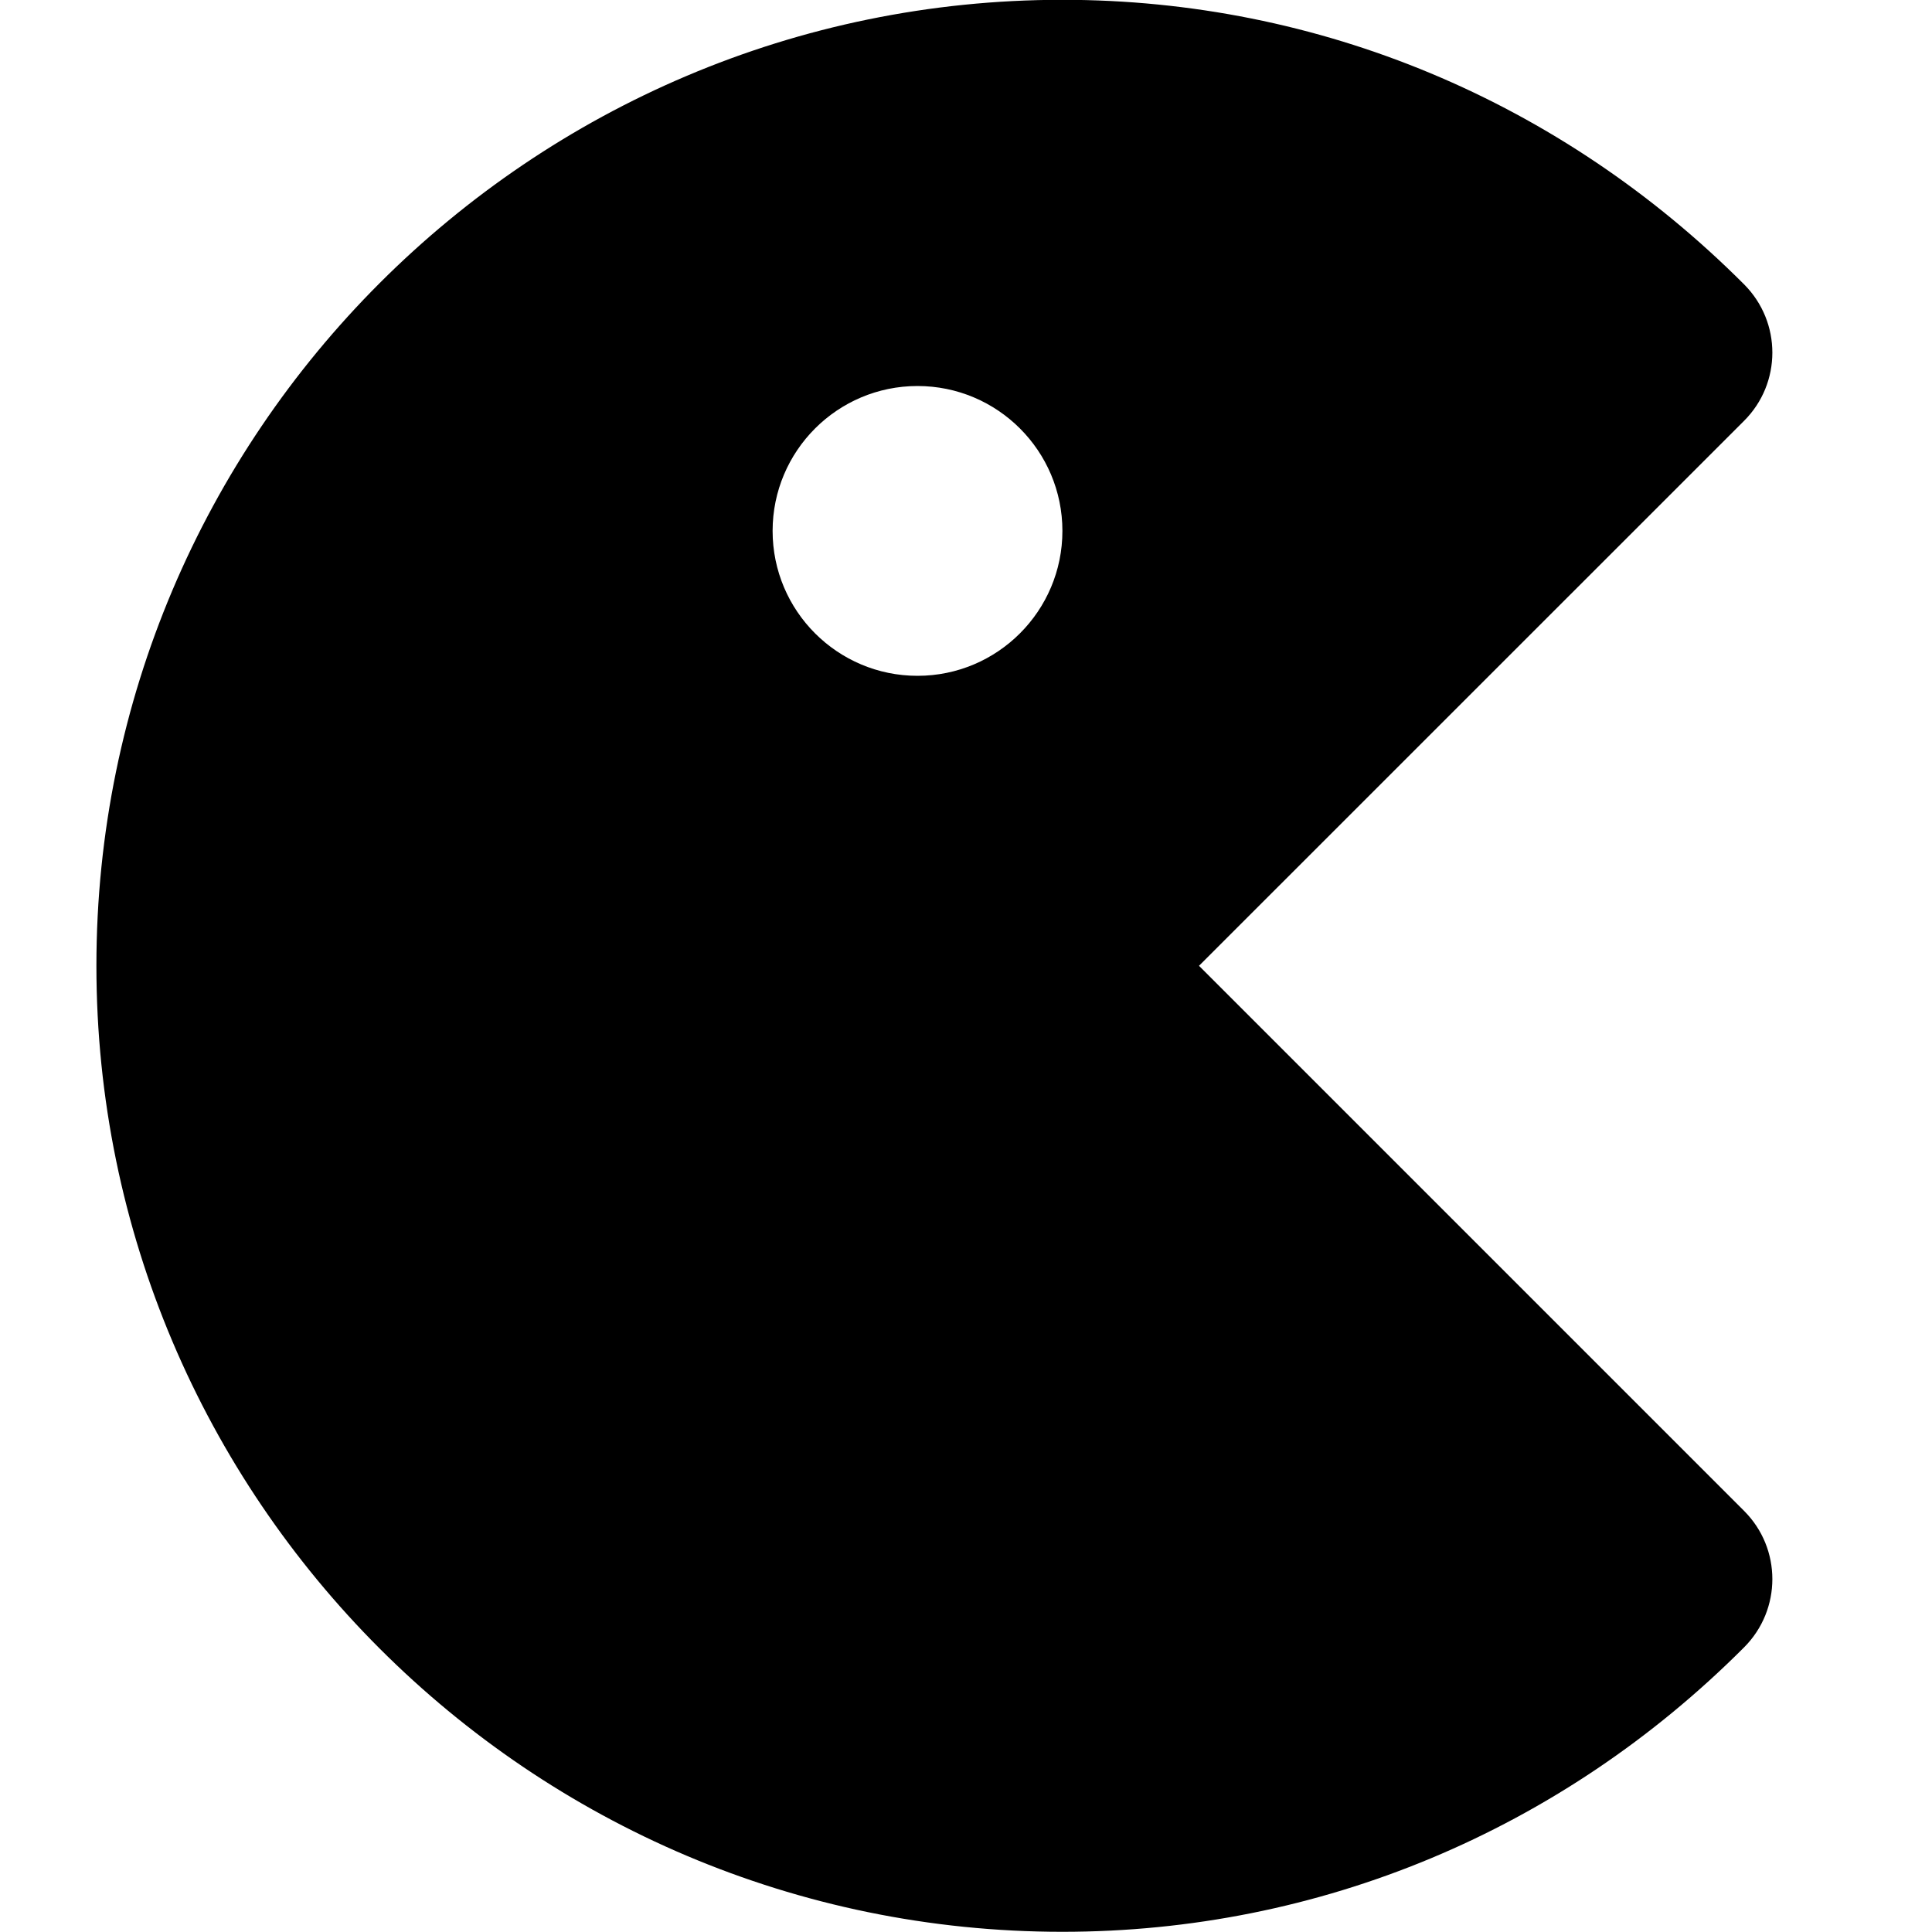 <?xml version="1.0" encoding="UTF-8" standalone="no"?>
<svg viewBox="1 2 20 20 " version="1.1" xmlns="http://www.w3.org/2000/svg" xmlns:xlink="http://www.w3.org/1999/xlink">
    <g id="Filled_Icons" transform="translate(1, 1)">
        <path d="M12.412,10.998 L18.054,5.357 C18.445,4.967 18.445,4.335 18.055,3.944 C16.158,2.045 13.653,0.998 10.998,0.998 C5.484,0.998 0.998,5.485 0.998,10.998 C0.998,16.512 5.484,20.998 10.998,20.998 C13.652,20.998 16.158,19.953 18.055,18.053 C18.445,17.662 18.445,17.03 18.054,16.64 L12.412,10.998 L12.412,10.998 Z M9.498,7.996 C8.67,7.996 7.998,7.324 7.998,6.496 C7.998,5.668 8.67,4.996 9.498,4.996 C10.326,4.996 10.998,5.668 10.998,6.496 C10.998,7.324 10.326,7.996 9.498,7.996 L9.498,7.996 Z" id="Shape"></path>
    </g>
</svg>
